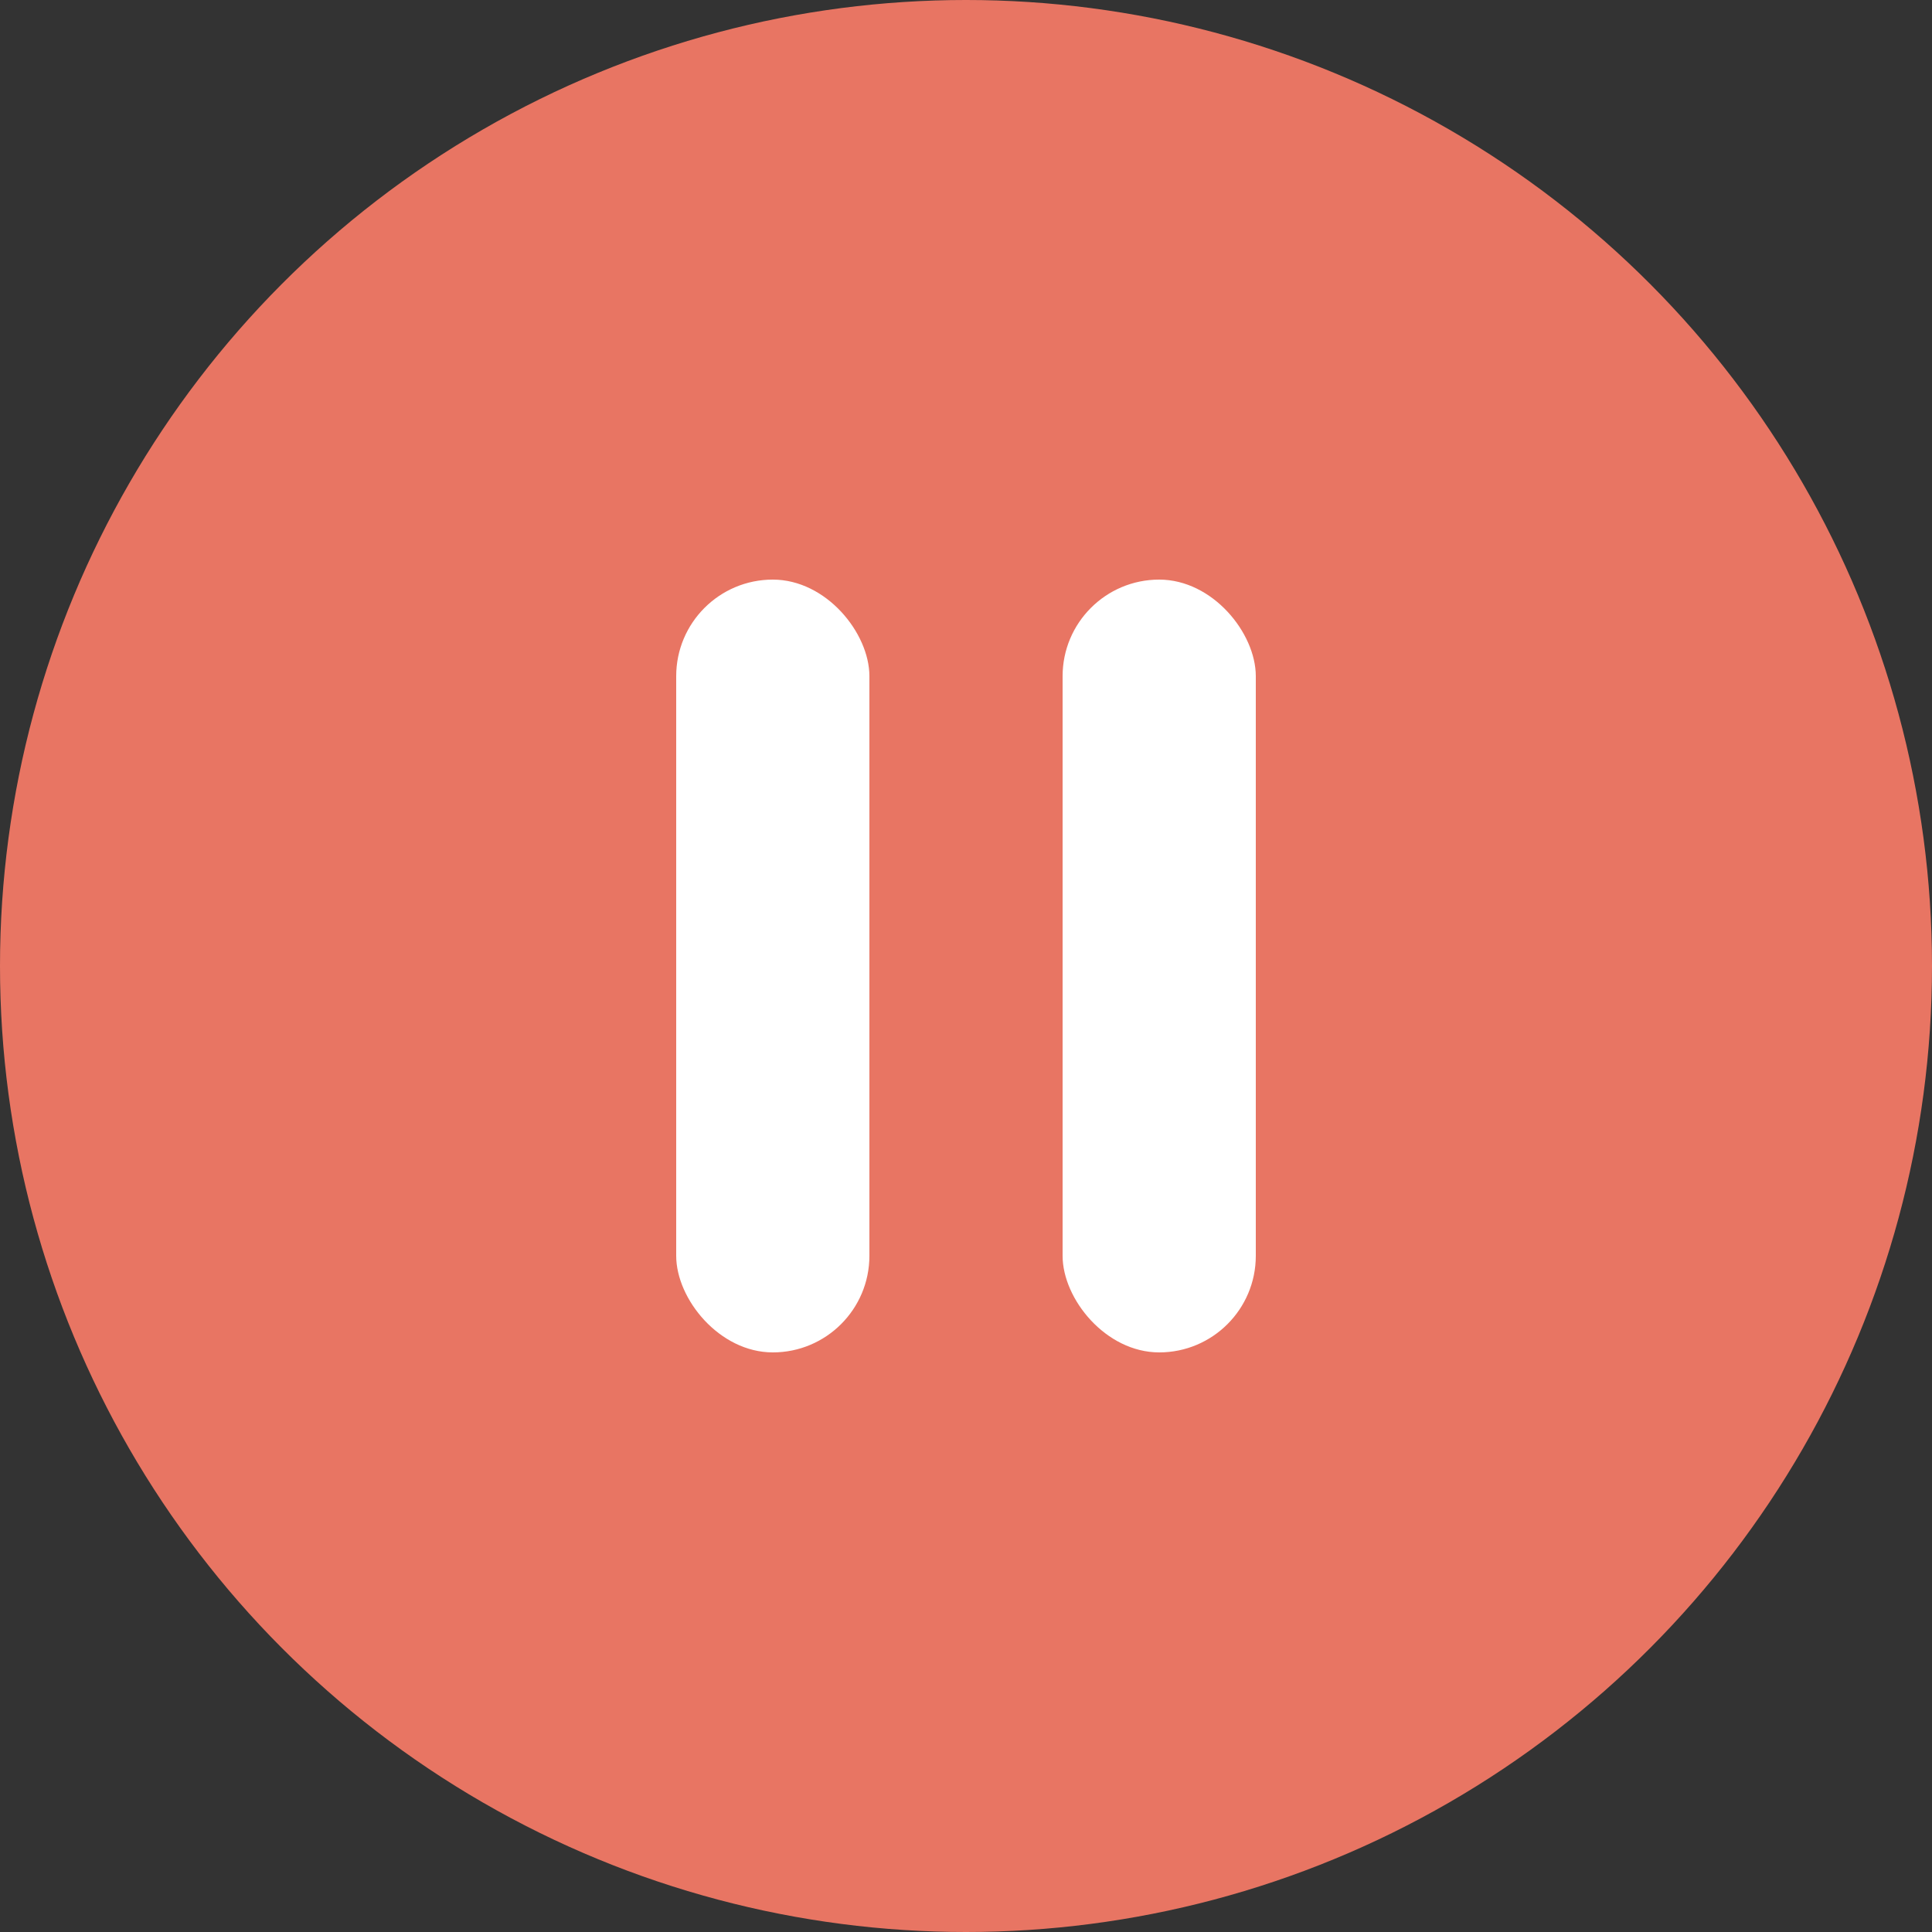 <svg xmlns="http://www.w3.org/2000/svg" width="20" height="20" viewBox="0 0 20 20">
  <rect x="0" y="0" width="20" height="20" fill="#333333" stroke="none"/>
  <defs>
    <style>
      .cls-1 {
        fill: #e87563;
      }

      .cls-2 {
        fill: #fff;
      }
    </style>
  </defs>
  <g id="组_777" data-name="组 777" transform="translate(-785 -308)">
    <circle id="椭圆_118" data-name="椭圆 118" class="cls-1" cx="10" cy="10" r="10" transform="translate(785 308)"/>
    <g id="组_776" data-name="组 776" transform="translate(1)">
      <rect id="矩形_463" data-name="矩形 463" class="cls-2" width="2" height="8" rx="1" transform="translate(791 314)"/>
      <rect id="矩形_464" data-name="矩形 464" class="cls-2" width="2" height="8" rx="1" transform="translate(795 314)"/>
    </g>
  </g>
</svg>
